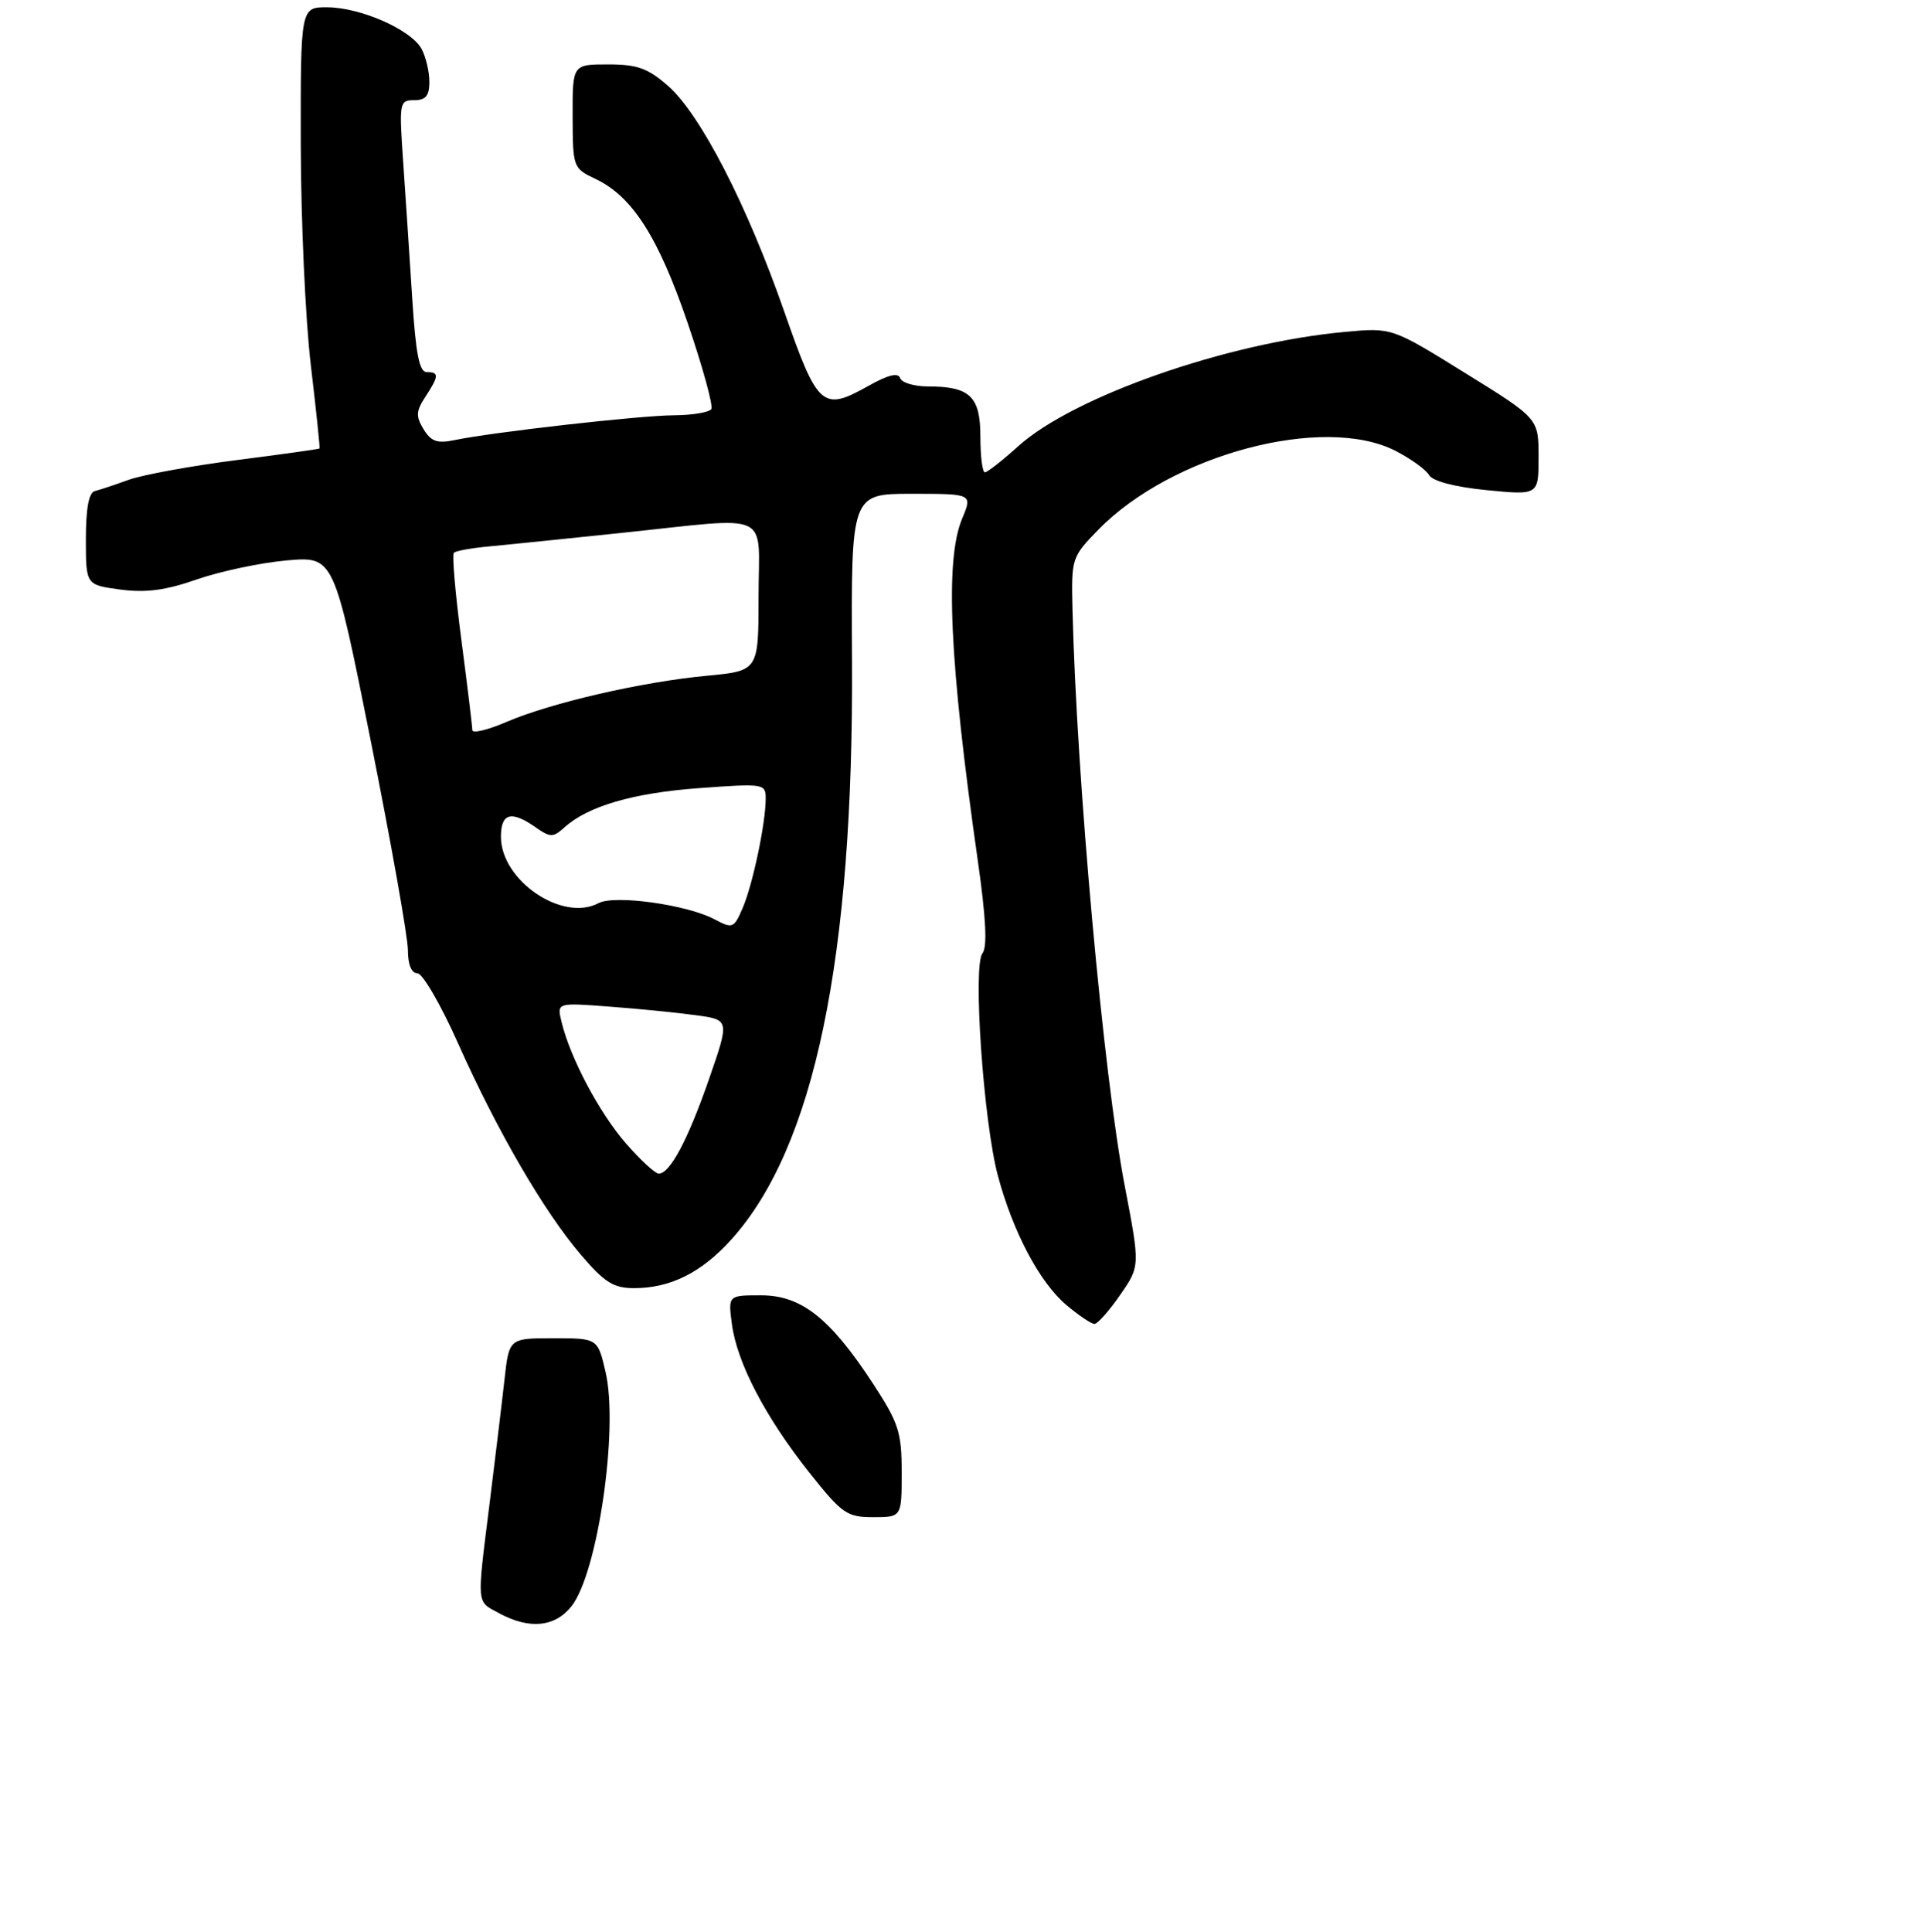 <?xml version="1.0" encoding="UTF-8" standalone="no"?>
<!DOCTYPE svg PUBLIC "-//W3C//DTD SVG 1.1//EN" "http://www.w3.org/Graphics/SVG/1.1/DTD/svg11.dtd" >
<svg xmlns="http://www.w3.org/2000/svg" xmlns:xlink="http://www.w3.org/1999/xlink" version="1.1" viewBox="0 0 269 270">
 <g >
 <path fill="currentColor"
d=" M 79.87 224.44 C 83.53 219.79 86.46 199.66 84.63 191.75 C 83.53 187.00 83.53 187.00 77.34 187.00 C 71.14 187.00 71.14 187.00 70.50 192.75 C 70.15 195.91 69.21 203.66 68.43 209.96 C 66.61 224.56 66.53 223.68 69.75 225.43 C 73.98 227.72 77.56 227.37 79.87 224.44 Z  M 126.00 205.74 C 126.00 200.12 125.59 198.86 121.98 193.32 C 115.99 184.17 111.97 181.00 106.33 181.00 C 101.74 181.00 101.74 181.00 102.28 185.06 C 103.00 190.45 106.99 198.08 113.08 205.75 C 117.68 211.54 118.35 212.00 122.02 212.00 C 126.00 212.00 126.00 212.00 126.00 205.74 Z  M 156.52 180.96 C 159.32 176.93 159.32 176.93 157.17 165.71 C 154.20 150.27 150.45 108.96 149.87 85.20 C 149.70 78.00 149.75 77.84 153.49 74.01 C 163.75 63.50 184.95 57.87 194.99 62.99 C 197.13 64.09 199.25 65.61 199.70 66.38 C 200.20 67.24 203.25 68.04 207.75 68.49 C 215.00 69.20 215.00 69.20 215.00 63.84 C 215.00 58.48 215.00 58.48 204.75 52.13 C 194.50 45.77 194.50 45.77 187.94 46.38 C 171.44 47.89 149.99 55.40 142.28 62.36 C 140.07 64.36 137.97 66.00 137.63 66.00 C 137.28 66.00 137.00 63.77 137.00 61.04 C 137.00 55.39 135.55 54.00 129.65 54.00 C 127.73 54.00 125.99 53.47 125.78 52.83 C 125.51 52.03 124.08 52.39 121.34 53.93 C 114.93 57.53 114.27 56.95 109.58 43.50 C 104.39 28.62 97.87 15.97 93.36 12.01 C 90.53 9.53 89.06 9.00 84.97 9.00 C 80.00 9.00 80.00 9.00 80.02 16.25 C 80.04 23.40 80.09 23.52 83.21 25.00 C 88.36 27.44 91.97 33.08 96.08 45.09 C 98.19 51.27 99.68 56.70 99.40 57.16 C 99.11 57.62 96.77 58.01 94.19 58.03 C 89.38 58.06 68.87 60.38 63.50 61.50 C 61.11 62.00 60.23 61.69 59.19 59.98 C 58.09 58.17 58.13 57.45 59.44 55.45 C 61.35 52.53 61.38 52.00 59.63 52.00 C 58.60 52.00 58.10 49.45 57.61 41.75 C 57.25 36.11 56.68 27.56 56.35 22.75 C 55.76 14.30 55.81 14.00 57.87 14.00 C 59.49 14.00 60.00 13.39 60.00 11.43 C 60.00 10.02 59.51 7.96 58.92 6.85 C 57.49 4.17 50.43 1.05 45.75 1.02 C 42.00 1.00 42.00 1.00 42.03 20.25 C 42.05 30.84 42.68 44.67 43.43 51.00 C 44.18 57.33 44.73 62.57 44.65 62.67 C 44.57 62.76 39.33 63.49 33.00 64.30 C 26.68 65.11 19.93 66.35 18.00 67.04 C 16.07 67.74 13.94 68.45 13.25 68.62 C 12.41 68.83 12.00 71.05 12.00 75.34 C 12.00 81.74 12.00 81.74 16.81 82.38 C 20.39 82.86 23.16 82.49 27.56 80.95 C 30.83 79.82 36.46 78.63 40.08 78.31 C 46.66 77.74 46.66 77.74 51.83 103.62 C 54.67 117.85 57.00 130.96 57.00 132.75 C 57.00 134.78 57.50 136.00 58.32 136.00 C 59.05 136.00 61.60 140.39 63.99 145.75 C 69.44 157.98 76.02 169.31 81.18 175.34 C 84.49 179.22 85.74 180.00 88.61 180.00 C 93.68 180.00 98.03 177.83 102.19 173.21 C 113.79 160.37 119.30 133.92 119.06 92.25 C 118.93 69.00 118.93 69.00 127.41 69.00 C 135.90 69.00 135.90 69.00 134.45 72.47 C 132.02 78.28 132.67 92.46 136.63 120.21 C 137.78 128.24 137.99 132.33 137.29 133.21 C 135.92 134.95 137.43 156.72 139.44 164.27 C 141.55 172.16 145.29 179.22 149.03 182.37 C 150.75 183.82 152.51 185.00 152.94 185.00 C 153.37 185.00 154.99 183.18 156.52 180.96 Z  M 87.45 159.75 C 83.75 155.49 79.70 147.87 78.47 142.80 C 77.81 140.10 77.81 140.10 85.15 140.66 C 89.19 140.96 94.63 141.50 97.23 141.86 C 101.95 142.50 101.95 142.50 99.09 150.75 C 96.14 159.26 93.62 164.00 92.05 164.00 C 91.56 164.00 89.49 162.09 87.45 159.75 Z  M 99.87 128.47 C 96.04 126.42 85.89 125.00 83.64 126.20 C 78.59 128.88 70.00 123.04 70.00 116.92 C 70.00 113.61 71.44 113.22 74.84 115.60 C 76.91 117.05 77.28 117.05 78.85 115.64 C 82.15 112.65 88.44 110.81 97.69 110.13 C 106.75 109.47 107.00 109.51 107.00 111.59 C 107.00 115.00 105.21 123.52 103.80 126.83 C 102.56 129.73 102.38 129.80 99.87 128.47 Z  M 66.00 102.02 C 66.00 101.51 65.31 95.84 64.47 89.42 C 63.63 82.99 63.15 77.51 63.42 77.25 C 63.68 76.98 65.84 76.59 68.20 76.37 C 70.57 76.15 78.89 75.30 86.71 74.48 C 108.29 72.23 106.00 71.18 106.00 83.37 C 106.00 93.74 106.00 93.74 98.75 94.43 C 89.69 95.28 76.98 98.21 70.75 100.89 C 68.14 102.01 66.00 102.52 66.00 102.02 Z "/>
</g>
</svg>